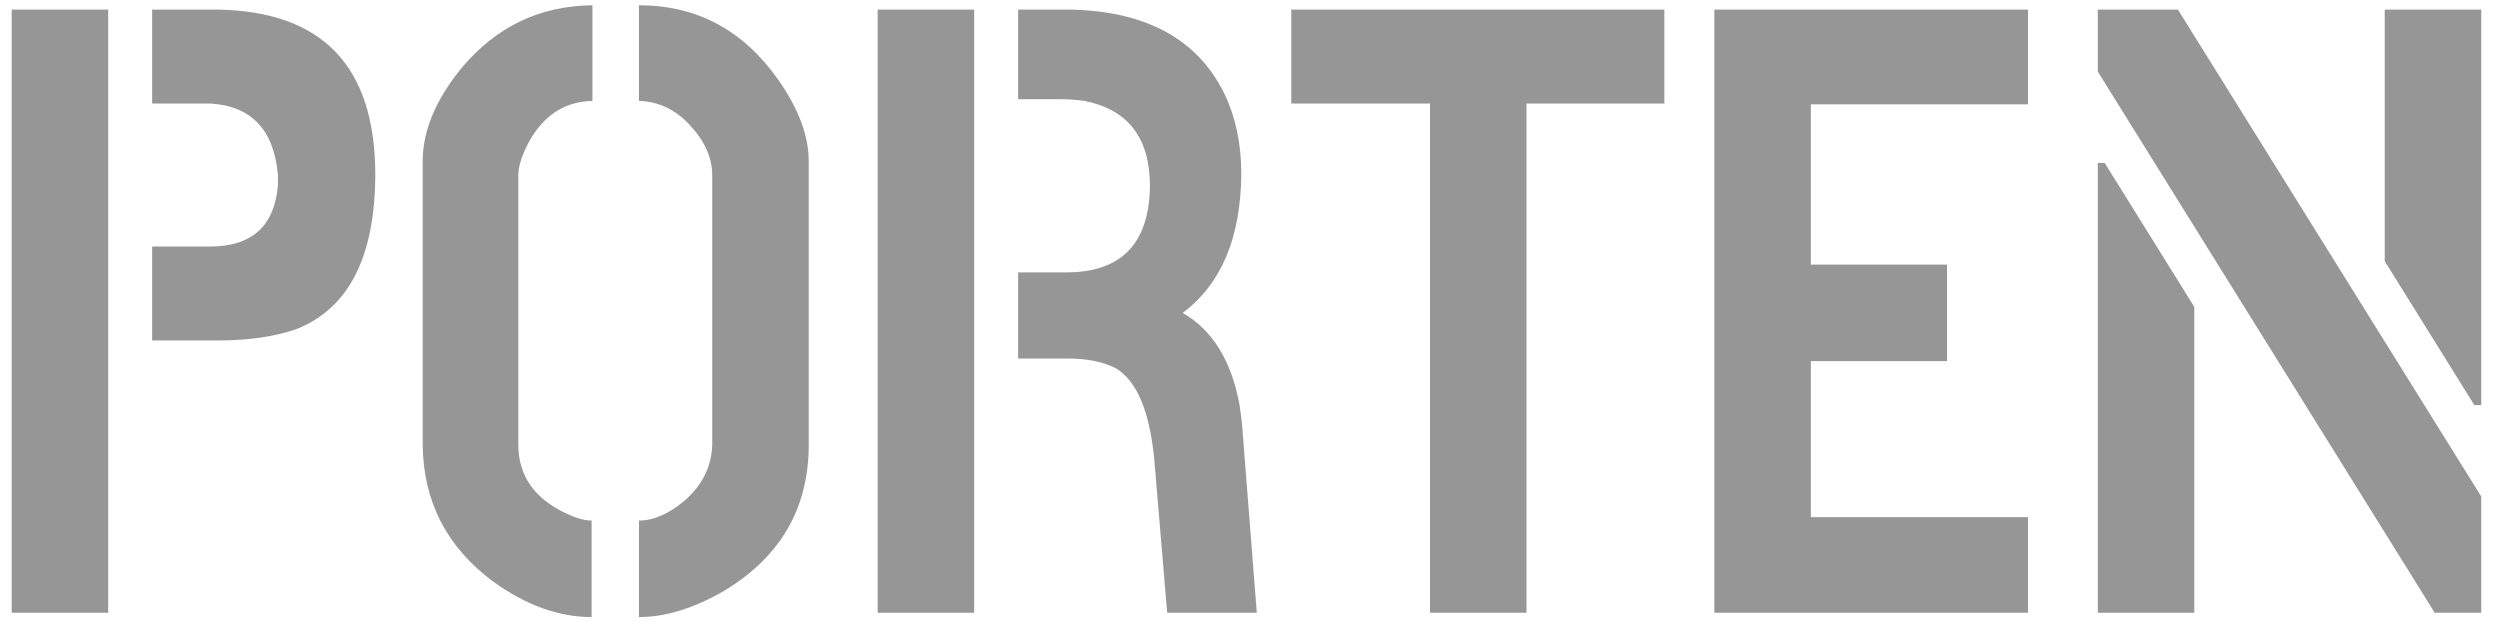 <svg width="102" height="26" viewBox="0 0 102 26" fill="current" xmlns="http://www.w3.org/2000/svg">
<path d="M0.477 25V0.391H4.414V25H0.477ZM6.207 13.891V10.059H8.562C10.273 10.059 11.199 9.227 11.34 7.562C11.34 7.422 11.34 7.281 11.34 7.141C11.176 5.289 10.25 4.316 8.562 4.223H6.207V0.391H8.879C13.145 0.461 15.289 2.688 15.312 7.07C15.312 10.469 14.234 12.59 12.078 13.434C11.188 13.738 10.121 13.891 8.879 13.891C8.832 13.891 7.941 13.891 6.207 13.891ZM17.246 18.145V6.578C17.246 5.336 17.773 4.07 18.828 2.781C20.234 1.094 22.016 0.238 24.172 0.215V4.117C22.953 4.141 22.039 4.797 21.43 6.086C21.242 6.508 21.148 6.859 21.148 7.141V18.145C21.148 19.41 21.805 20.348 23.117 20.957C23.516 21.145 23.855 21.238 24.137 21.238V25.176C22.801 25.176 21.465 24.695 20.129 23.734C18.23 22.328 17.27 20.465 17.246 18.145ZM26.07 25.176V21.238C26.68 21.238 27.312 20.957 27.969 20.395C28.672 19.762 29.035 19.012 29.059 18.145V7.141C29.059 6.438 28.754 5.758 28.145 5.102C27.559 4.469 26.867 4.141 26.07 4.117V0.215C28.438 0.215 30.336 1.234 31.766 3.273C32.586 4.445 32.996 5.547 32.996 6.578V18.145C32.996 20.746 31.836 22.738 29.516 24.121C28.297 24.824 27.148 25.176 26.07 25.176ZM35.809 25V0.391H39.746V25H35.809ZM41.539 14.629V11.113H43.508C45.547 11.113 46.672 10.141 46.883 8.195C46.906 7.984 46.918 7.785 46.918 7.598C46.918 5.629 46.027 4.469 44.246 4.117C43.918 4.07 43.578 4.047 43.227 4.047H41.539V0.391H43.684C46.801 0.461 48.898 1.621 49.977 3.871C50.422 4.809 50.645 5.887 50.645 7.105C50.621 9.707 49.824 11.594 48.254 12.766C49.473 13.469 50.246 14.723 50.574 16.527C50.621 16.832 50.656 17.113 50.68 17.371L51.277 25H47.621L47.094 18.742C46.906 16.773 46.379 15.531 45.512 15.016C44.996 14.758 44.352 14.629 43.578 14.629H41.539ZM52.684 4.223V0.391H67.906V4.223H62.281V25H58.344V4.223H52.684ZM69.945 25V0.391H82.742V4.258H73.883V10.797H79.438V14.734H73.883V21.098H82.742V25H69.945ZM85.59 25V6.648H85.871L89.527 12.52V25H85.59ZM85.59 2.922V0.391H88.859L101.234 20.254V25H99.336L85.59 2.922ZM97.297 10.656V0.391H101.234V16.527H100.953L97.297 10.656Z" fill="#969696"/>
</svg>
